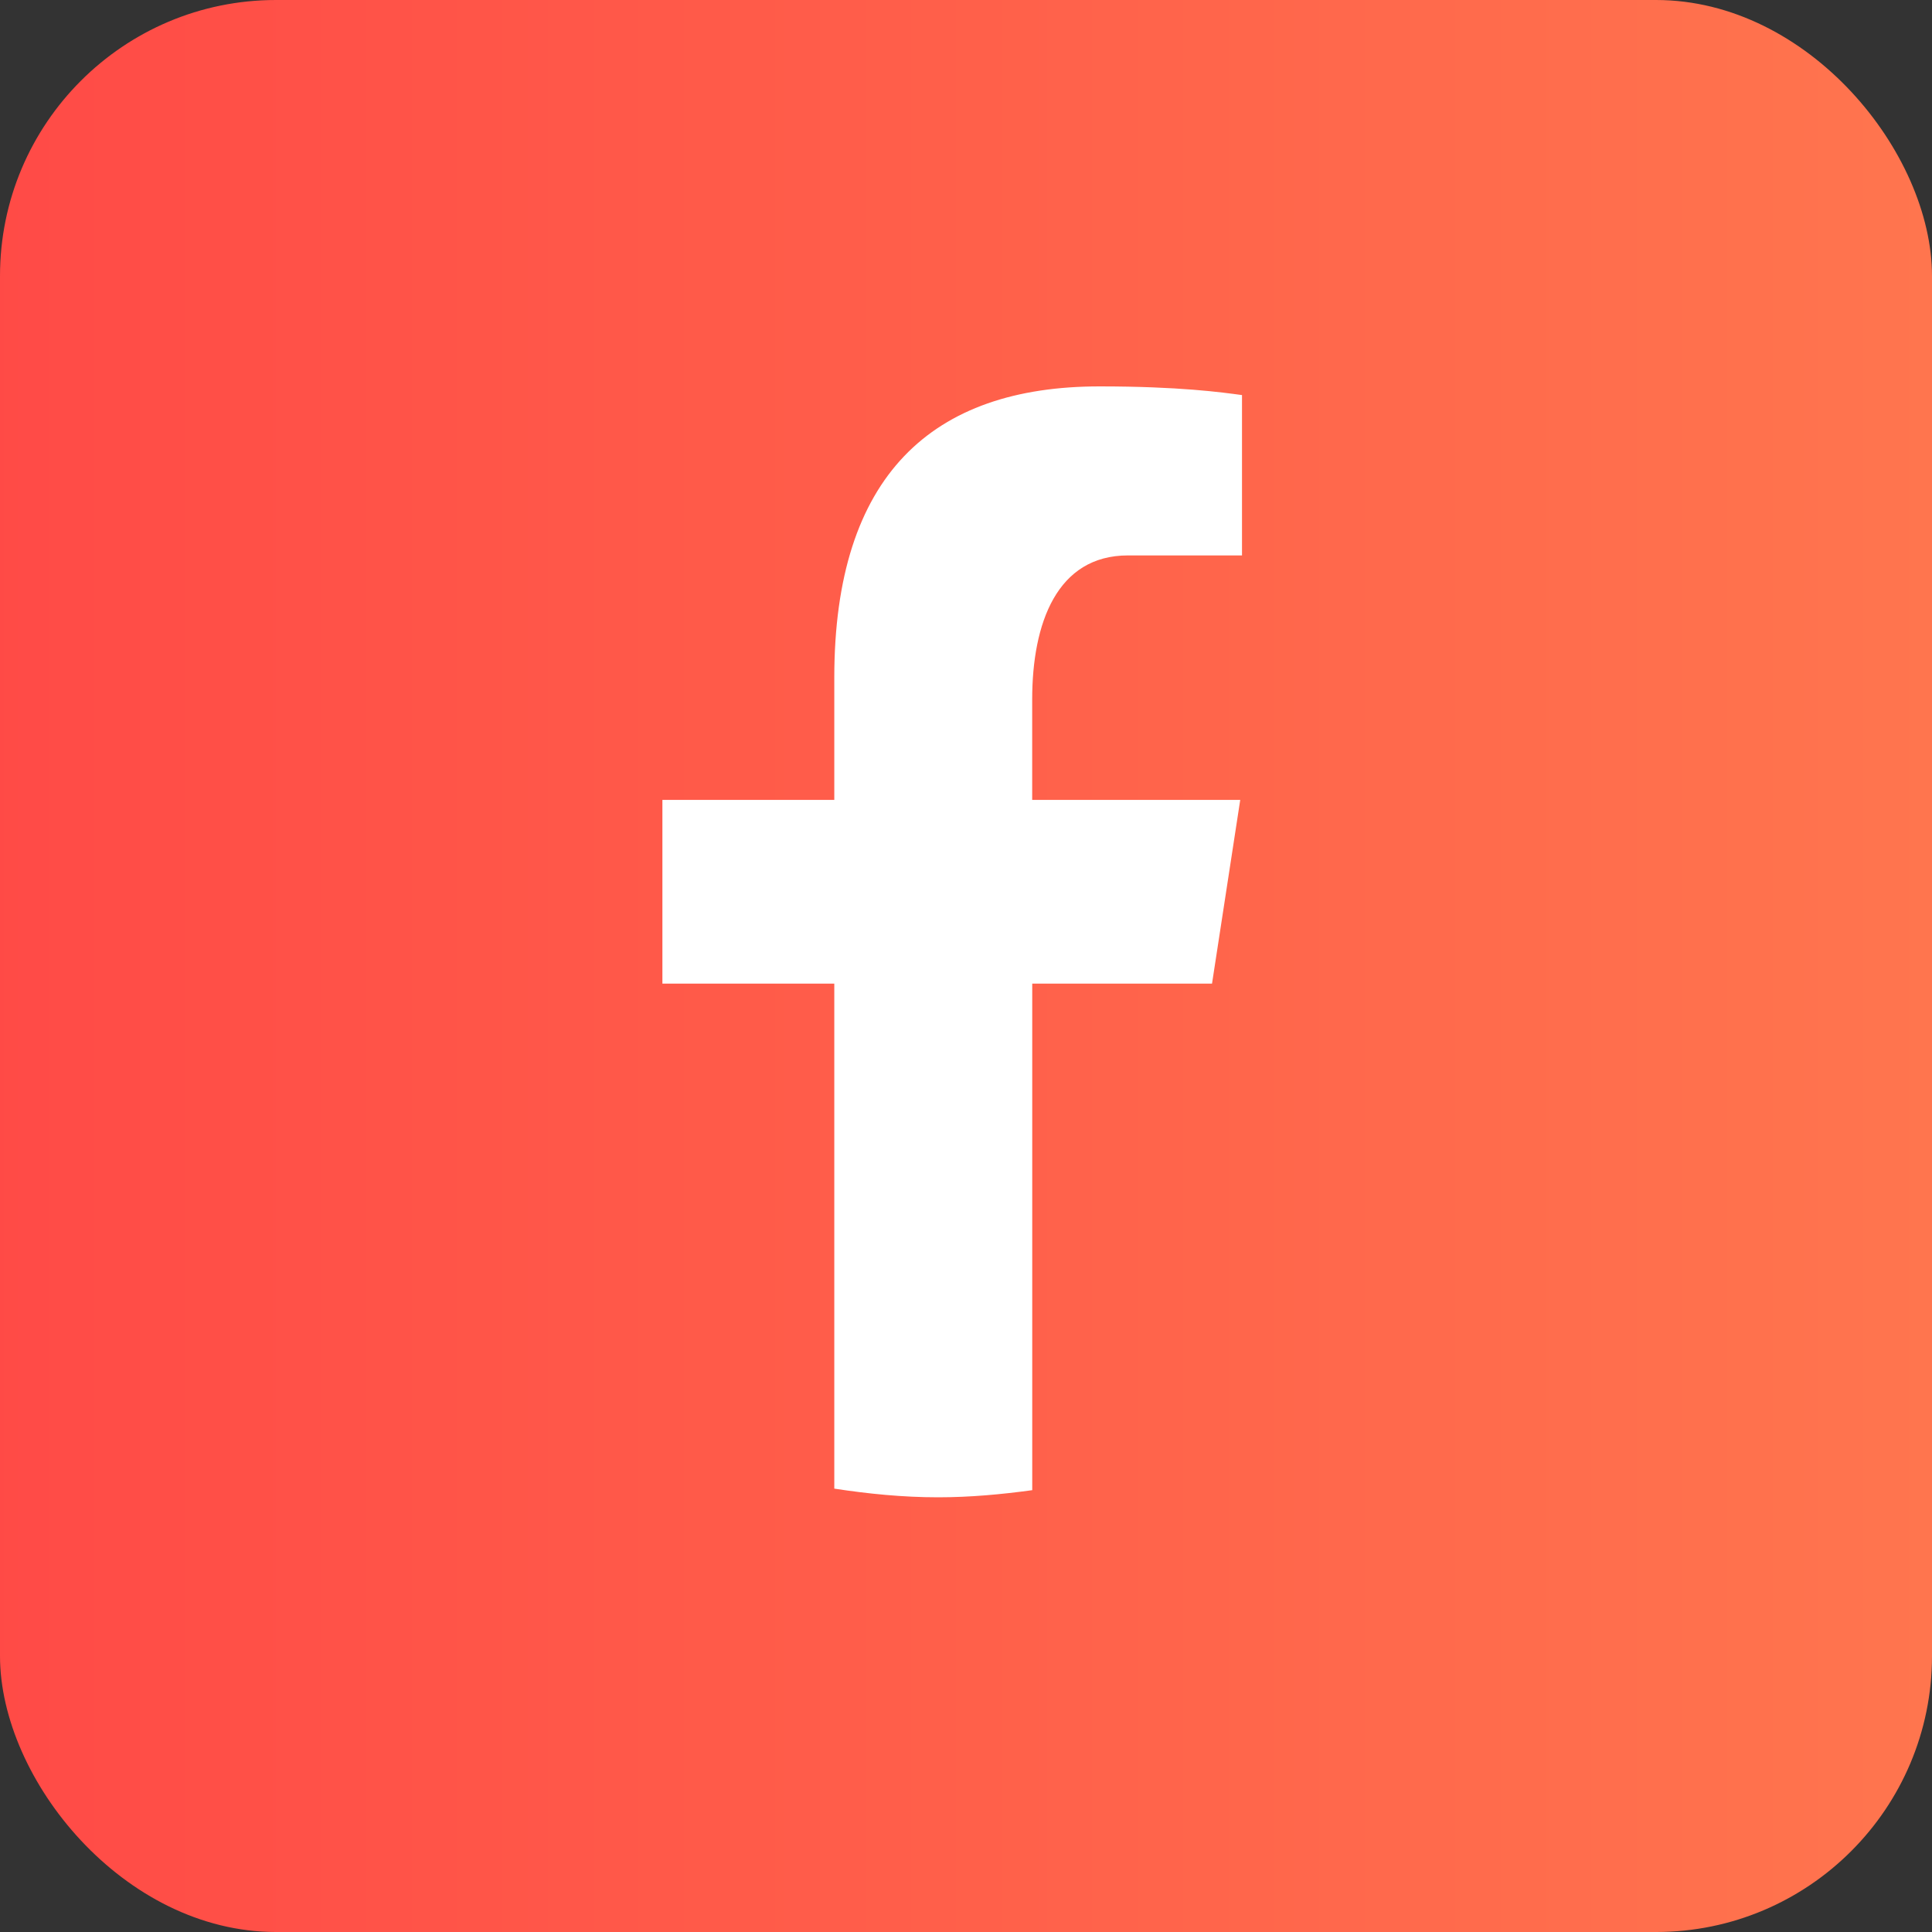 <svg width="35" height="35" viewBox="0 0 35 35" fill="none" xmlns="http://www.w3.org/2000/svg">
<rect x="0" y="0" width="35" height="35" fill="#333333" stroke="none"/>
<rect width="35" height="35" rx="5" fill="url(#paint0_linear_162_6)"/>
<path d="M18.7 17.819H21.957L22.468 14.491H18.699V12.671C18.699 11.288 19.148 10.062 20.434 10.062H22.5V7.157C22.137 7.108 21.369 7 19.919 7C16.89 7 15.114 8.609 15.114 12.276V14.491H12V17.819H15.114V26.968C15.73 27.062 16.355 27.125 16.996 27.125C17.576 27.125 18.142 27.072 18.7 26.996V17.819Z" fill="white"/>
<defs>
<linearGradient id="paint0_linear_162_6" x1="-2" y1="18" x2="35" y2="18" gradientUnits="userSpaceOnUse">
<stop stop-color="#FF4846"/>
<stop offset="1" stop-color="#FF754E"/>
</linearGradient>
</defs>
</svg>
